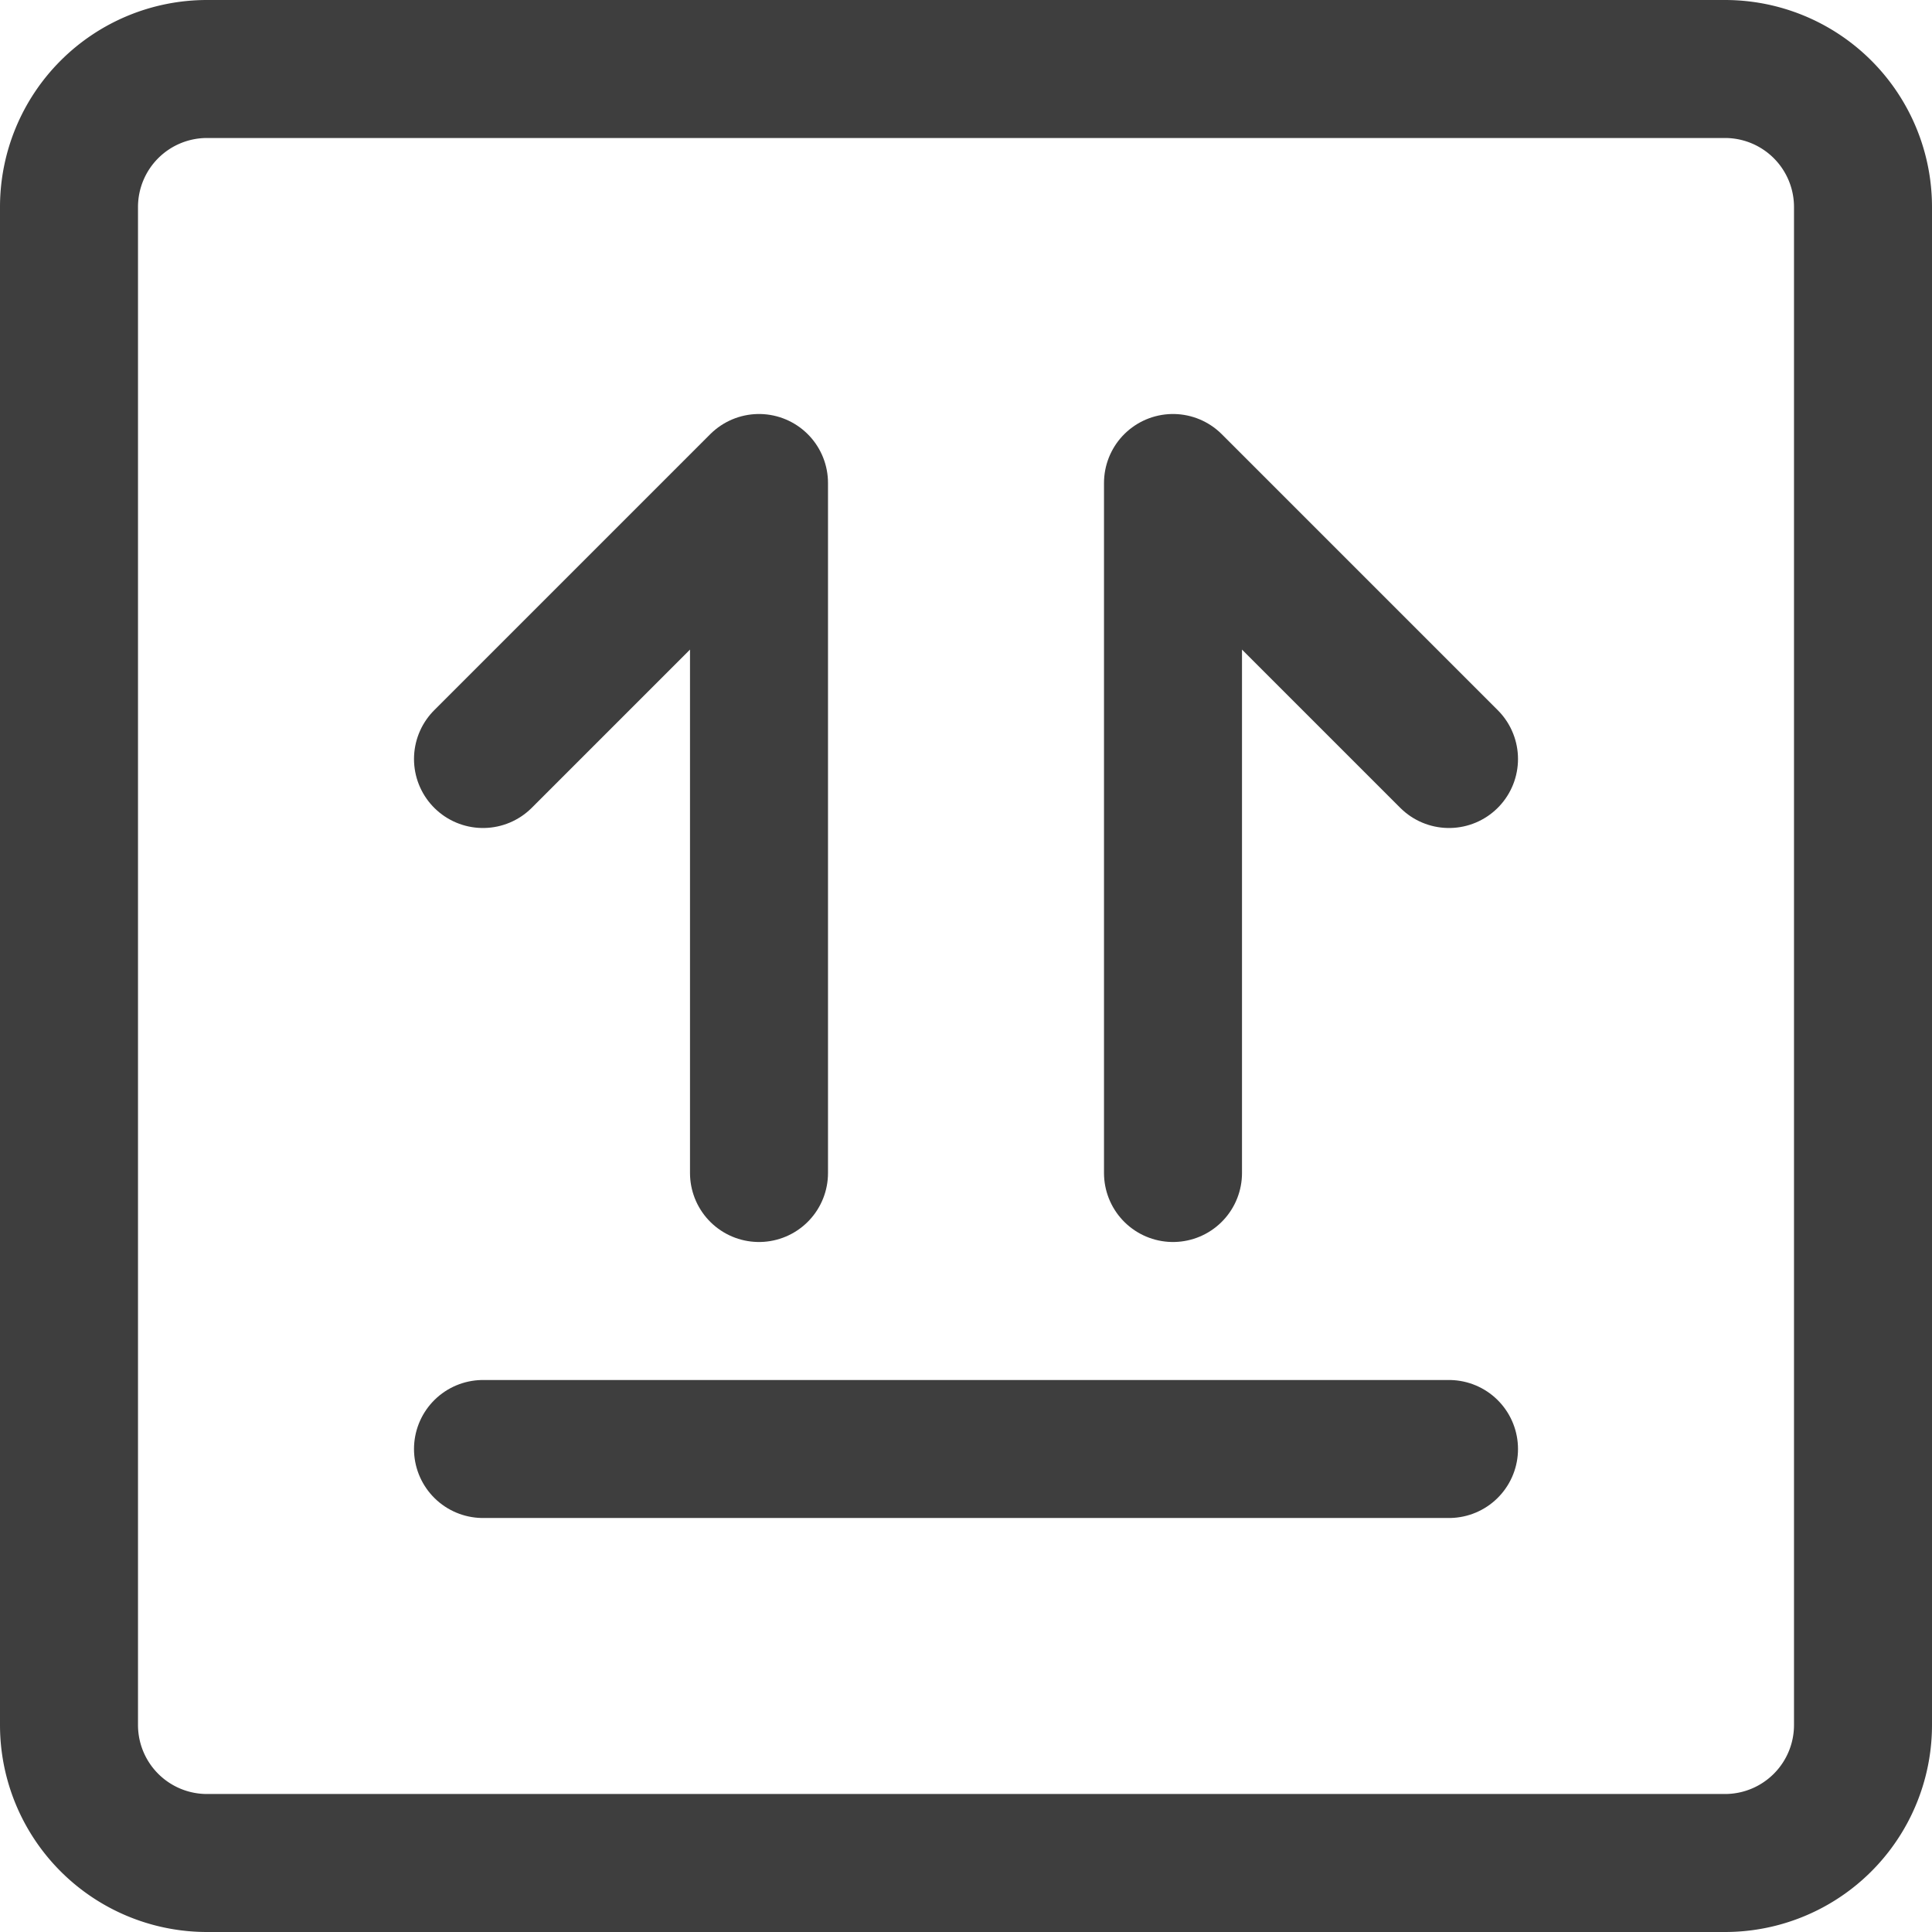 <svg xmlns="http://www.w3.org/2000/svg" fill="none" viewBox="0 0 14 14"><g id="box-sign--box-package-label-delivery-shipment-shipping-this-way-up-arrow-sign-sticker"><path id="Vector" stroke="#3e3e3e" stroke-linecap="round" stroke-linejoin="round" d="M12.5.5h-11a1 1 0 0 0-1 1v11a1 1 0 0 0 1 1h11a1 1 0 0 0 1-1v-11a1 1 0 0 0-1-1Z"></path><path id="Vector_2" stroke="#3e3e3e" stroke-linecap="round" stroke-linejoin="round" d="M3.5 10.5h7"></path><path id="Vector_3" stroke="#3e3e3e" stroke-linecap="round" stroke-linejoin="round" d="M5.5 8.5v-5l-2 2"></path><path id="Vector_4" stroke="#3e3e3e" stroke-linecap="round" stroke-linejoin="round" d="M8.5 8.5v-5l2 2"></path></g></svg>